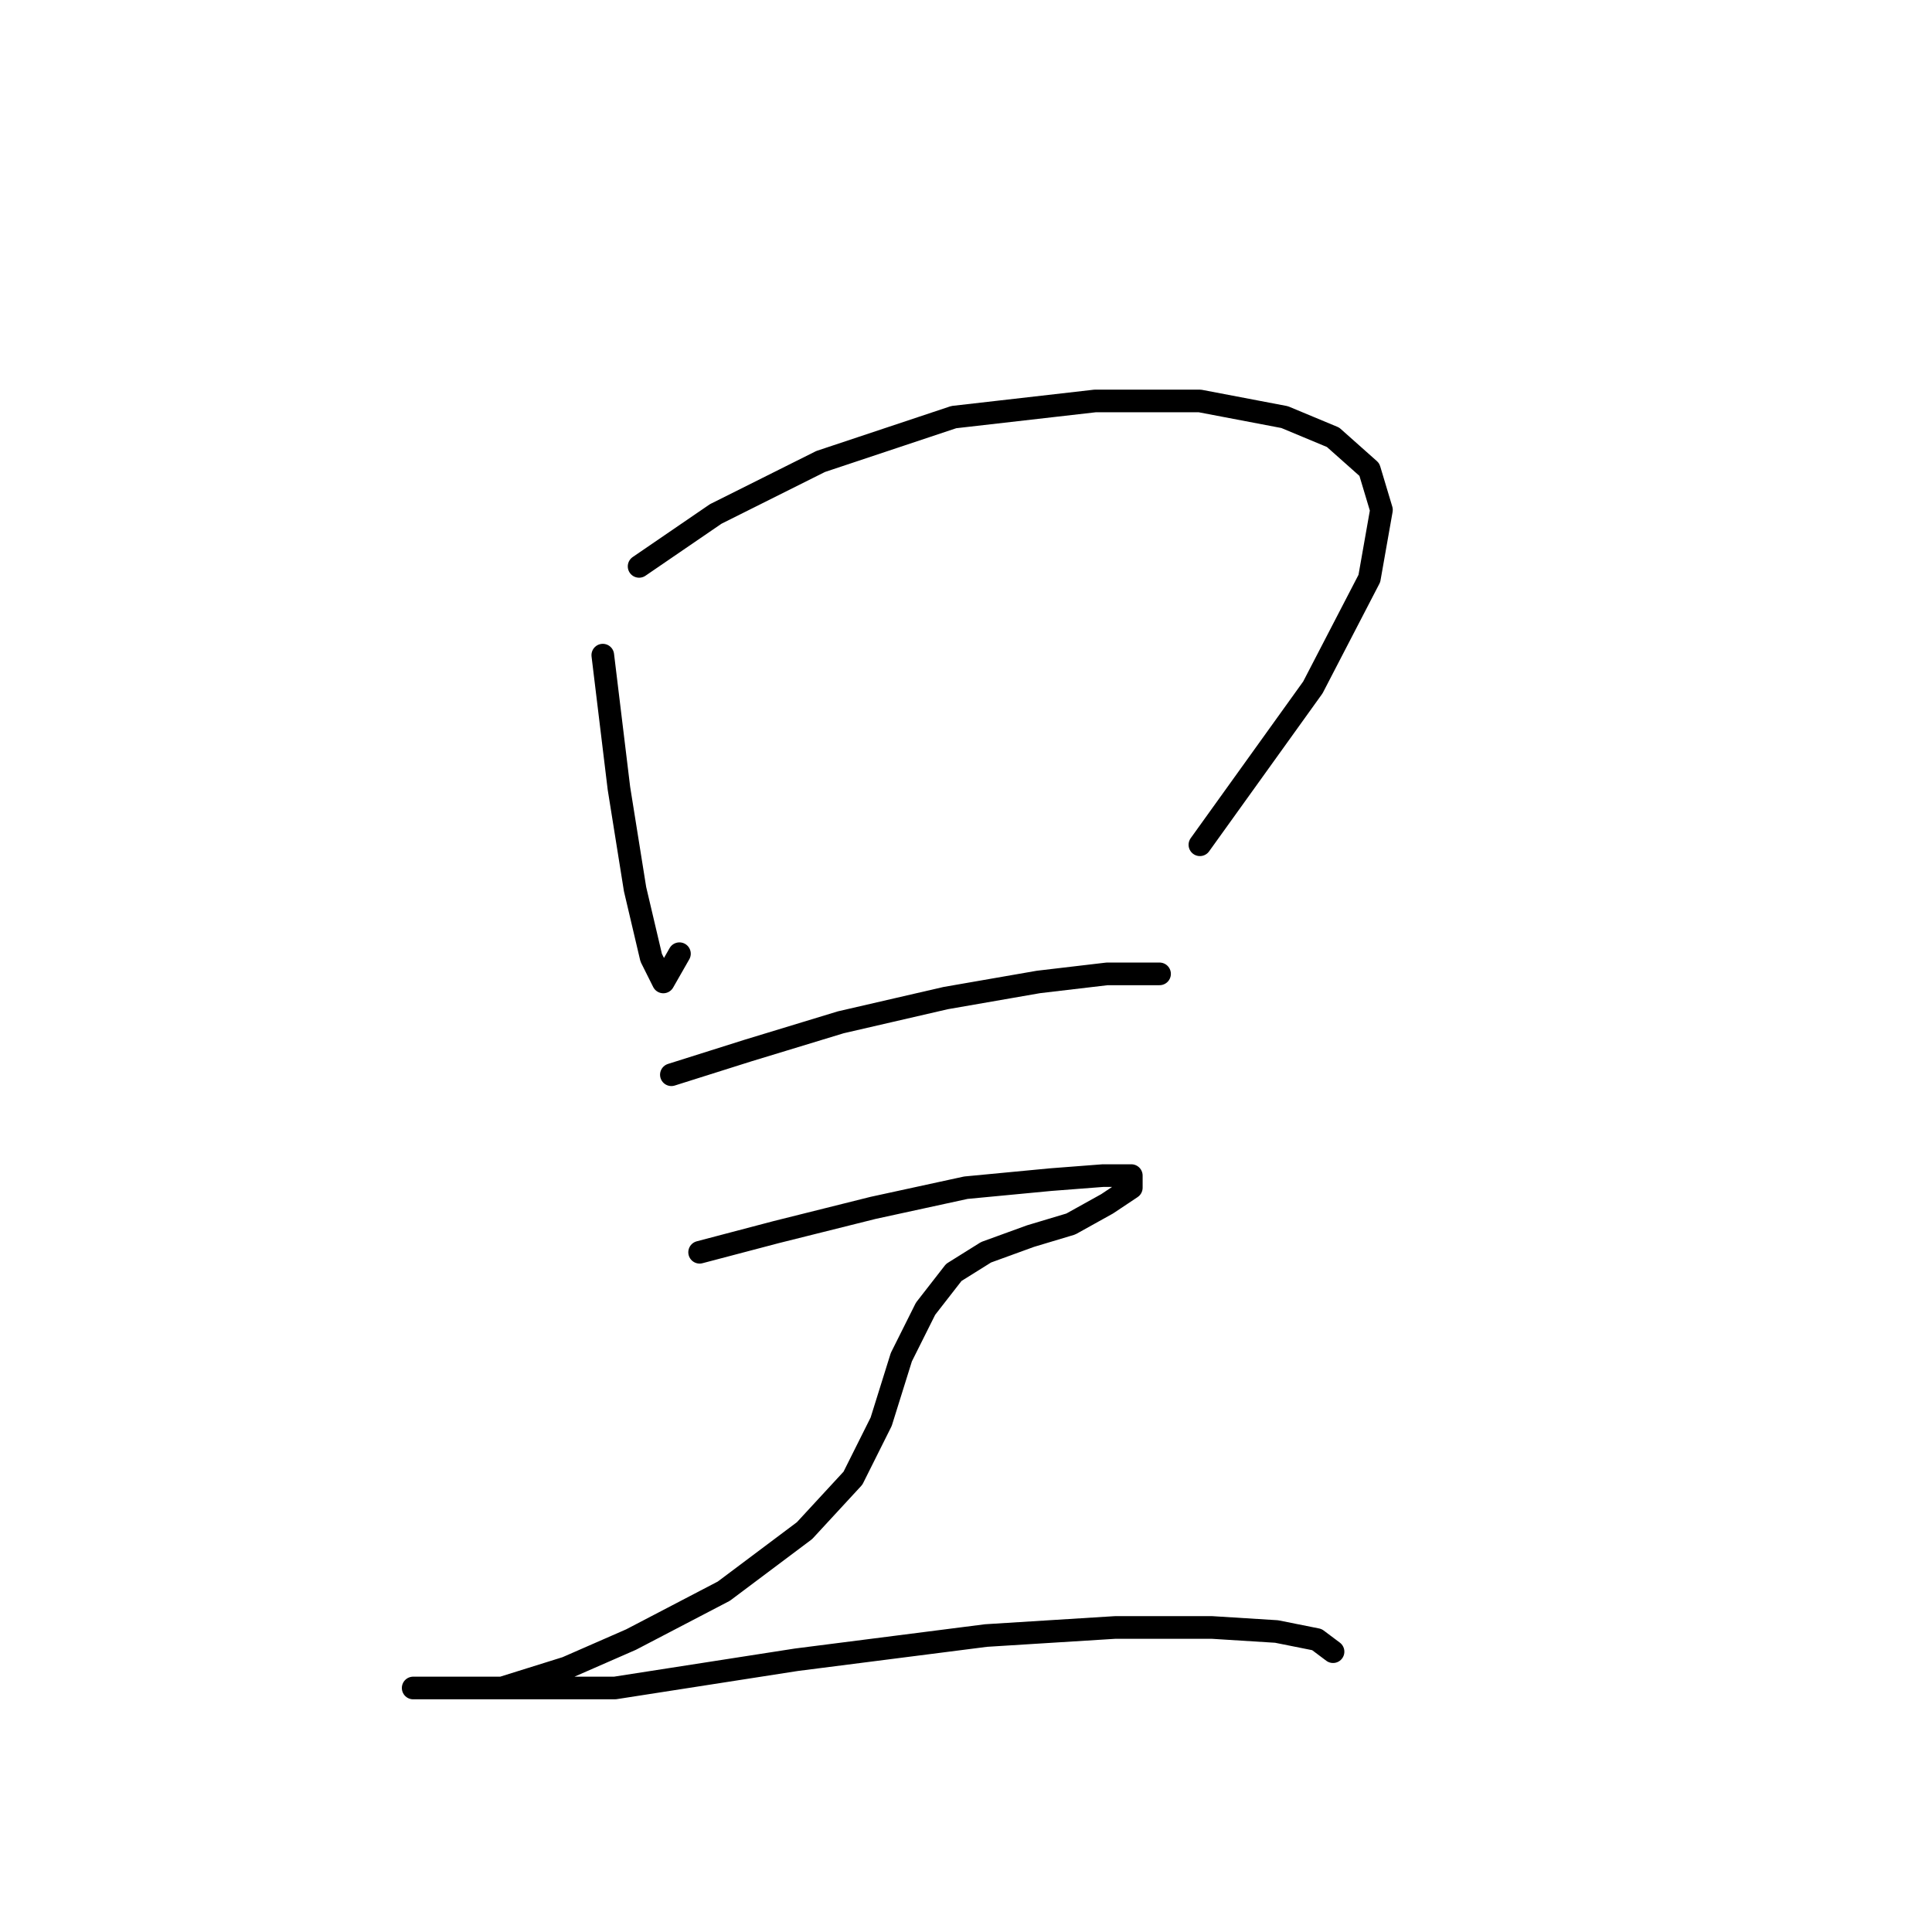 <?xml version="1.0" standalone="no"?>
    <svg width="256" height="256" xmlns="http://www.w3.org/2000/svg" version="1.1">
    <polyline stroke="black" stroke-width="3" stroke-linecap="round" fill="transparent" stroke-linejoin="round" points="79.873 86.81 82.011 104.452 84.149 117.817 86.288 126.905 87.892 130.113 90.03 126.37 90.03 126.37 " />
        <polyline stroke="black" stroke-width="3" stroke-linecap="round" fill="transparent" stroke-linejoin="round" points="84.684 75.049 94.841 68.099 108.741 61.149 126.383 55.269 145.094 53.13 158.993 53.13 170.22 55.269 176.635 57.942 181.446 62.219 183.05 67.565 181.446 76.653 173.962 91.087 158.993 111.936 158.993 111.936 " />
        <polyline stroke="black" stroke-width="3" stroke-linecap="round" fill="transparent" stroke-linejoin="round" points="88.961 142.408 99.118 139.201 111.414 135.458 125.313 132.251 137.609 130.113 146.697 129.043 152.043 129.043 153.647 129.043 153.647 129.043 " />
        <polyline stroke="black" stroke-width="3" stroke-linecap="round" fill="transparent" stroke-linejoin="round" points="92.703 165.931 102.86 163.258 115.691 160.05 127.986 157.377 139.213 156.308 146.163 155.773 149.905 155.773 149.905 157.377 146.697 159.515 141.886 162.188 136.54 163.792 130.659 165.931 126.383 168.604 122.64 173.415 119.433 179.83 116.76 188.384 113.018 195.868 106.603 202.818 95.911 210.837 83.615 217.252 75.061 220.994 66.508 223.667 60.627 223.667 56.885 223.667 54.747 223.667 55.816 223.667 61.696 223.667 81.476 223.667 105.533 219.925 130.659 216.717 147.767 215.648 160.597 215.648 169.15 216.183 174.496 217.252 176.635 218.856 176.635 218.856 " />
        </svg>